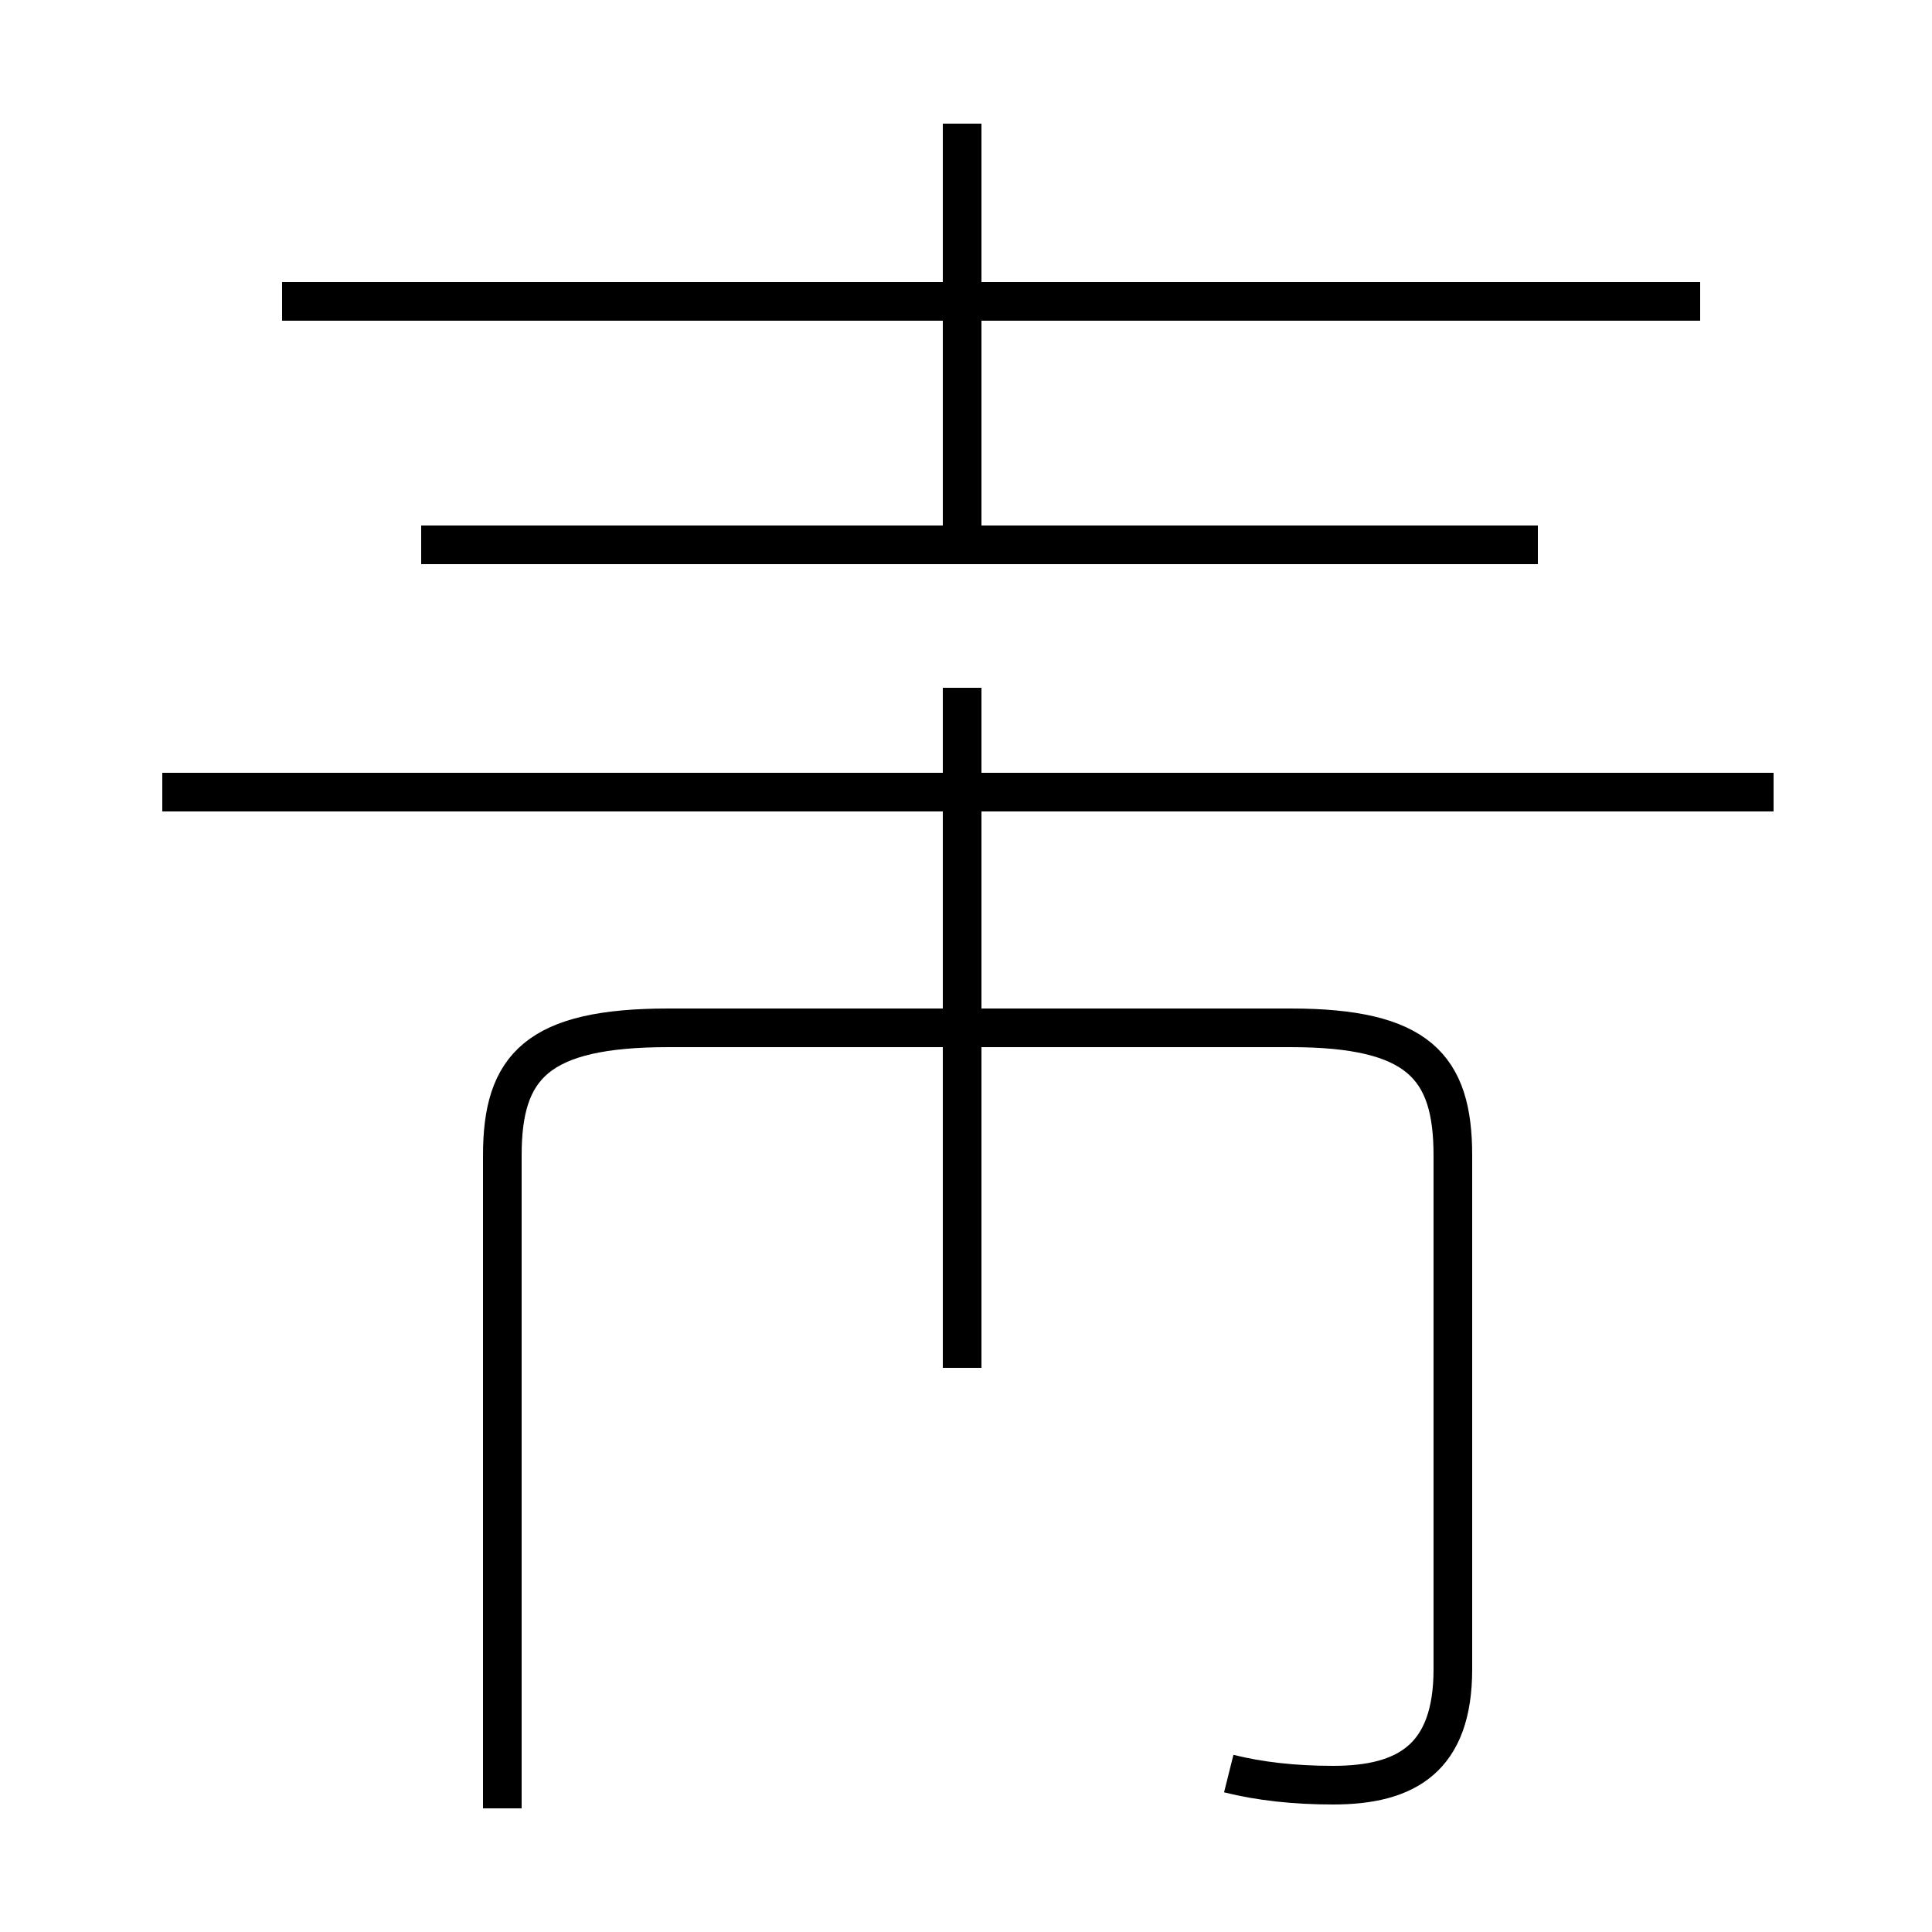 <?xml version='1.0' encoding='utf8'?>
<svg viewBox="0.0 -6.0 50.0 50.0" version="1.1" xmlns="http://www.w3.org/2000/svg">
<rect x="0.0" y="-6.0" width="50.0" height="50.0" fill="#808080" stroke="none"/>
<rect x="-1000" y="-1000" width="2000" height="2000" stroke="white" fill="white"/>
<g style="fill:white;stroke:#000000;  stroke-width:1">
<path d="M 31.8 1.9 C 32.6 2.1 33.5 2.2 34.5 2.2 C 36.4 2.2 37.6 1.5 37.6 -0.8 L 37.6 -14.1 C 37.6 -16.4 36.7 -17.4 33.4 -17.4 L 17.3 -17.4 C 13.9 -17.4 13.0 -16.4 13.0 -14.1 L 13.0 2.8 M 24.9 -8.6 L 24.9 -26.2 M 45.9 -23.5 L 4.2 -23.5 M 39.8 -29.9 L 10.9 -29.9 M 24.9 -30.1 L 24.9 -40.8 M 44.0 -36.2 L 7.3 -36.2" transform="translate(0.0, 38.0)" />
</g>
</svg>